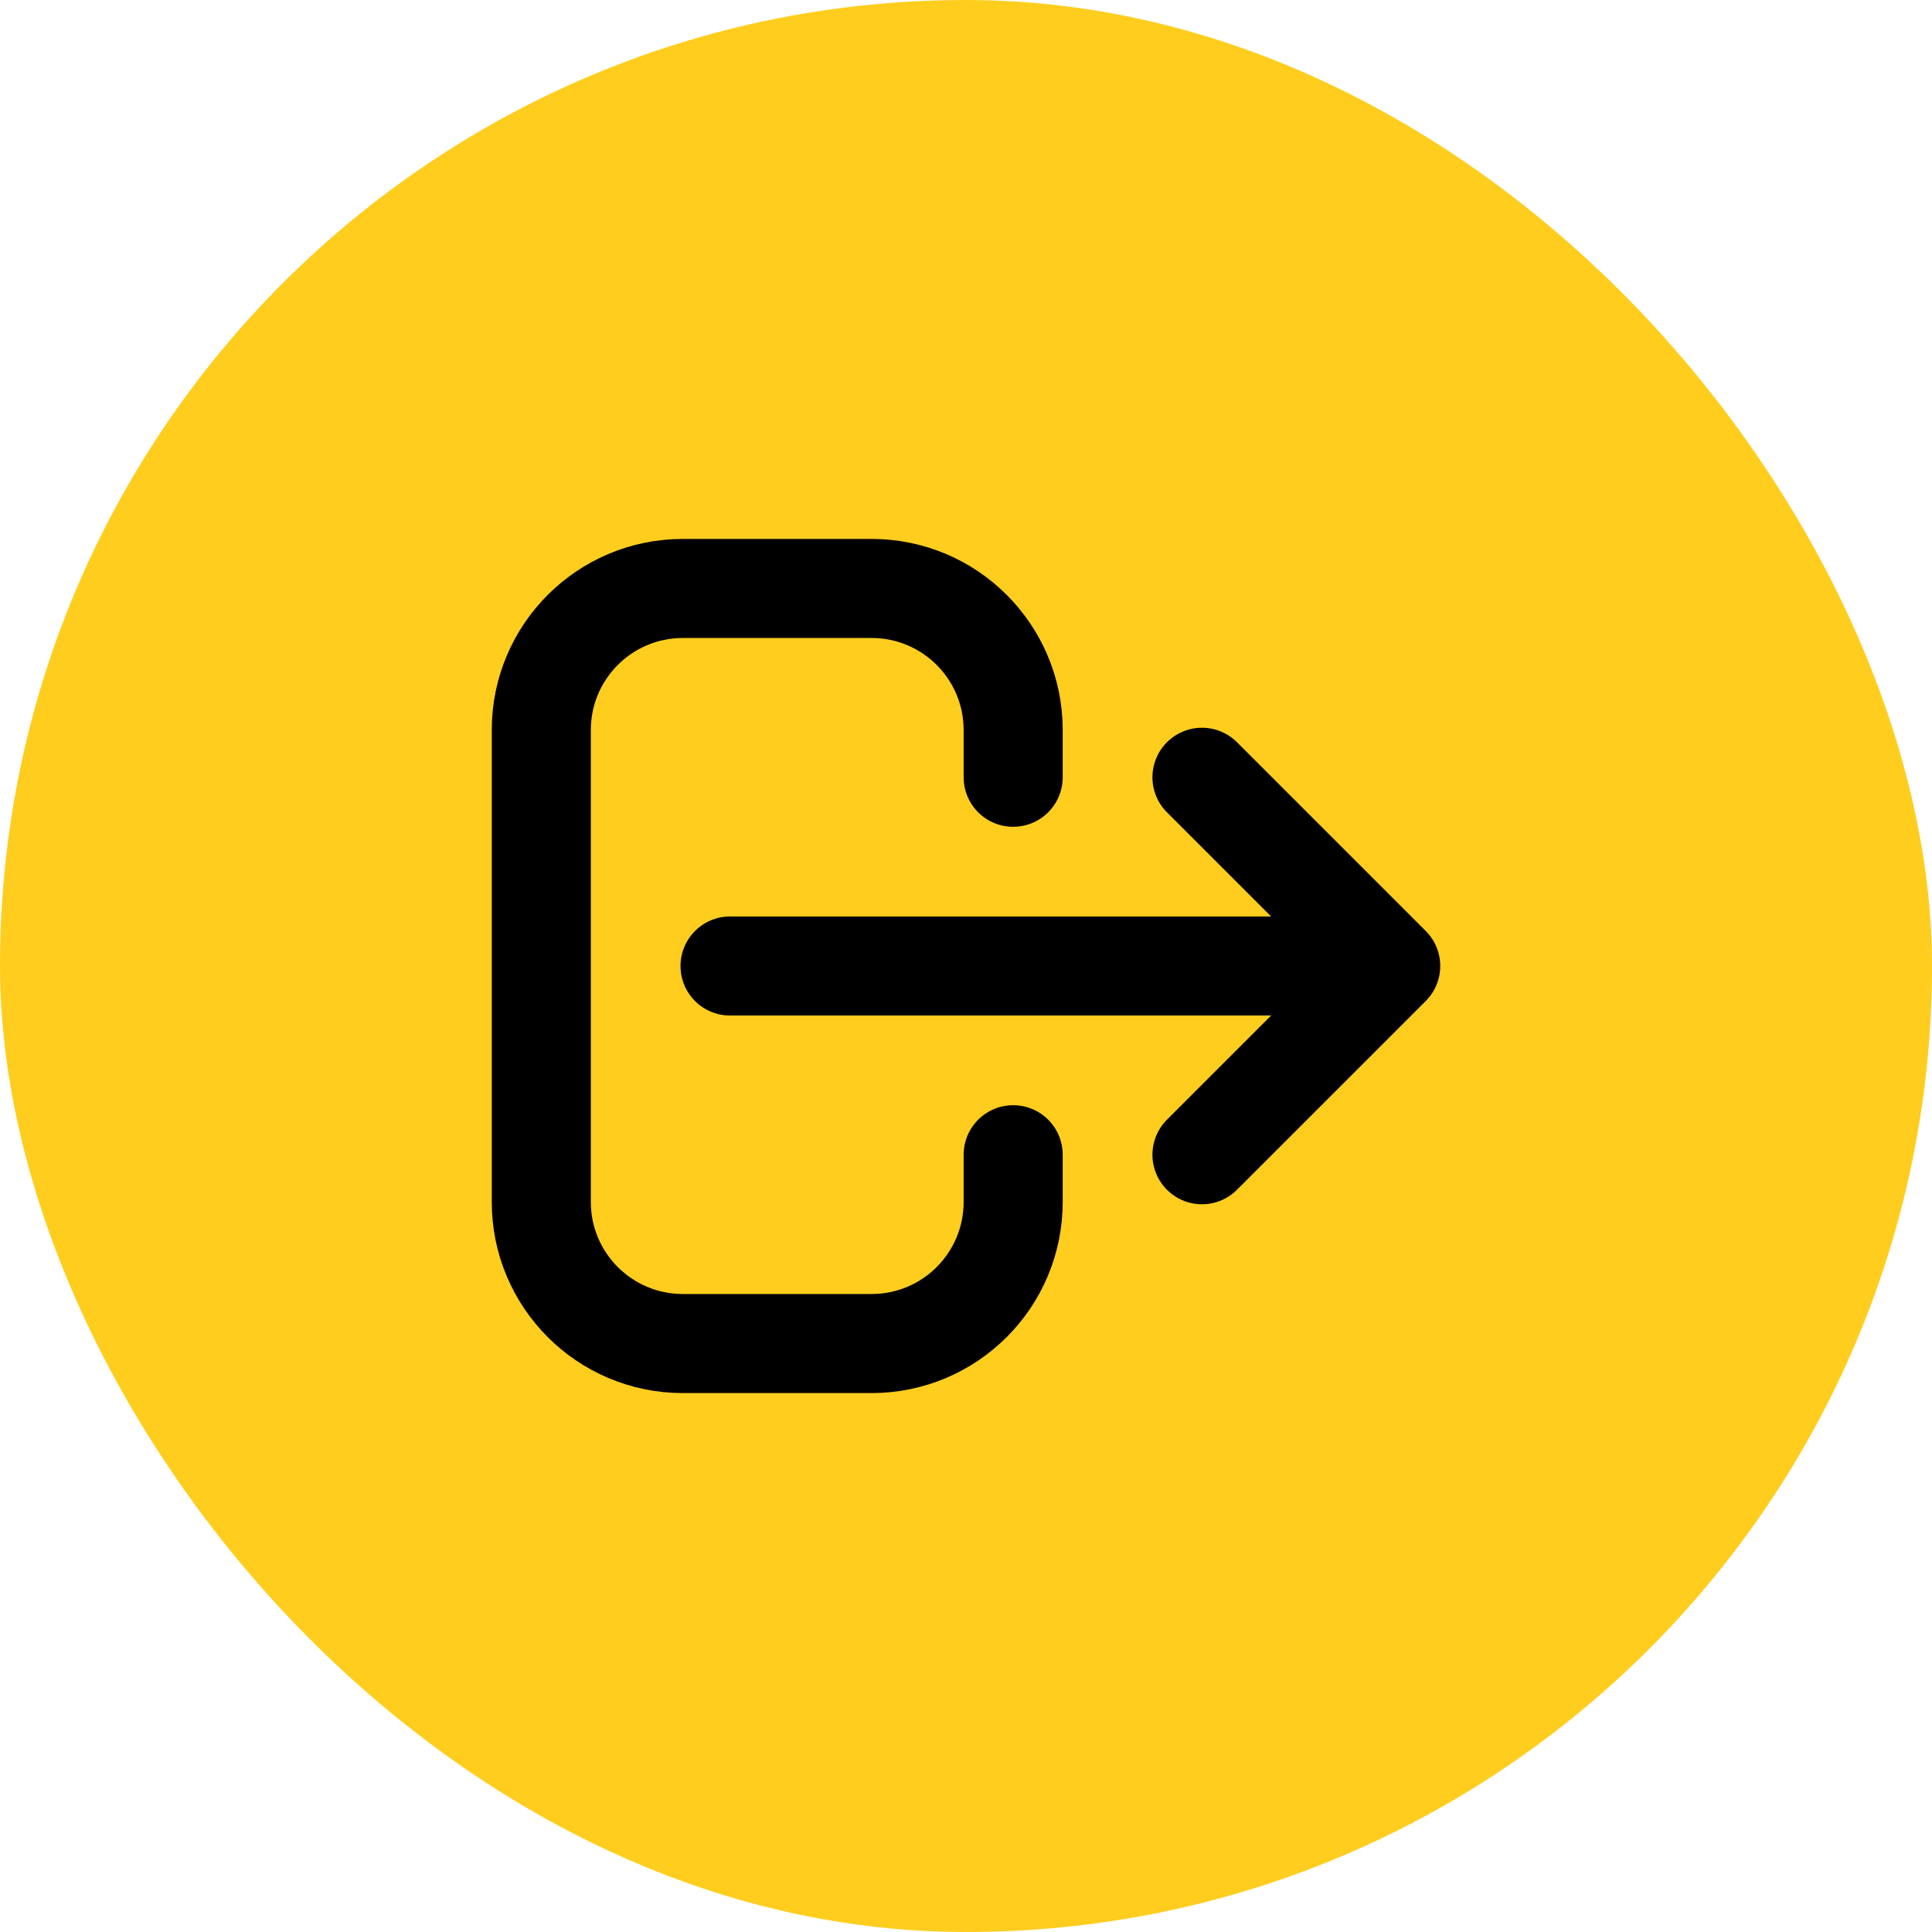 <svg width="29" height="29" viewBox="0 0 29 29" fill="none" xmlns="http://www.w3.org/2000/svg">
<rect width="29" height="29" rx="14.5" fill="#FFCD1E"/>
<path d="M18.042 17.333L20.875 14.5M20.875 14.5L18.042 11.667M20.875 14.5L10.958 14.5M15.208 17.333V18.042C15.208 19.215 14.257 20.167 13.083 20.167H10.25C9.076 20.167 8.125 19.215 8.125 18.042V10.958C8.125 9.785 9.076 8.833 10.25 8.833H13.083C14.257 8.833 15.208 9.785 15.208 10.958V11.667" stroke="black" stroke-width="1.487" stroke-linecap="round" stroke-linejoin="round"/>
</svg>
